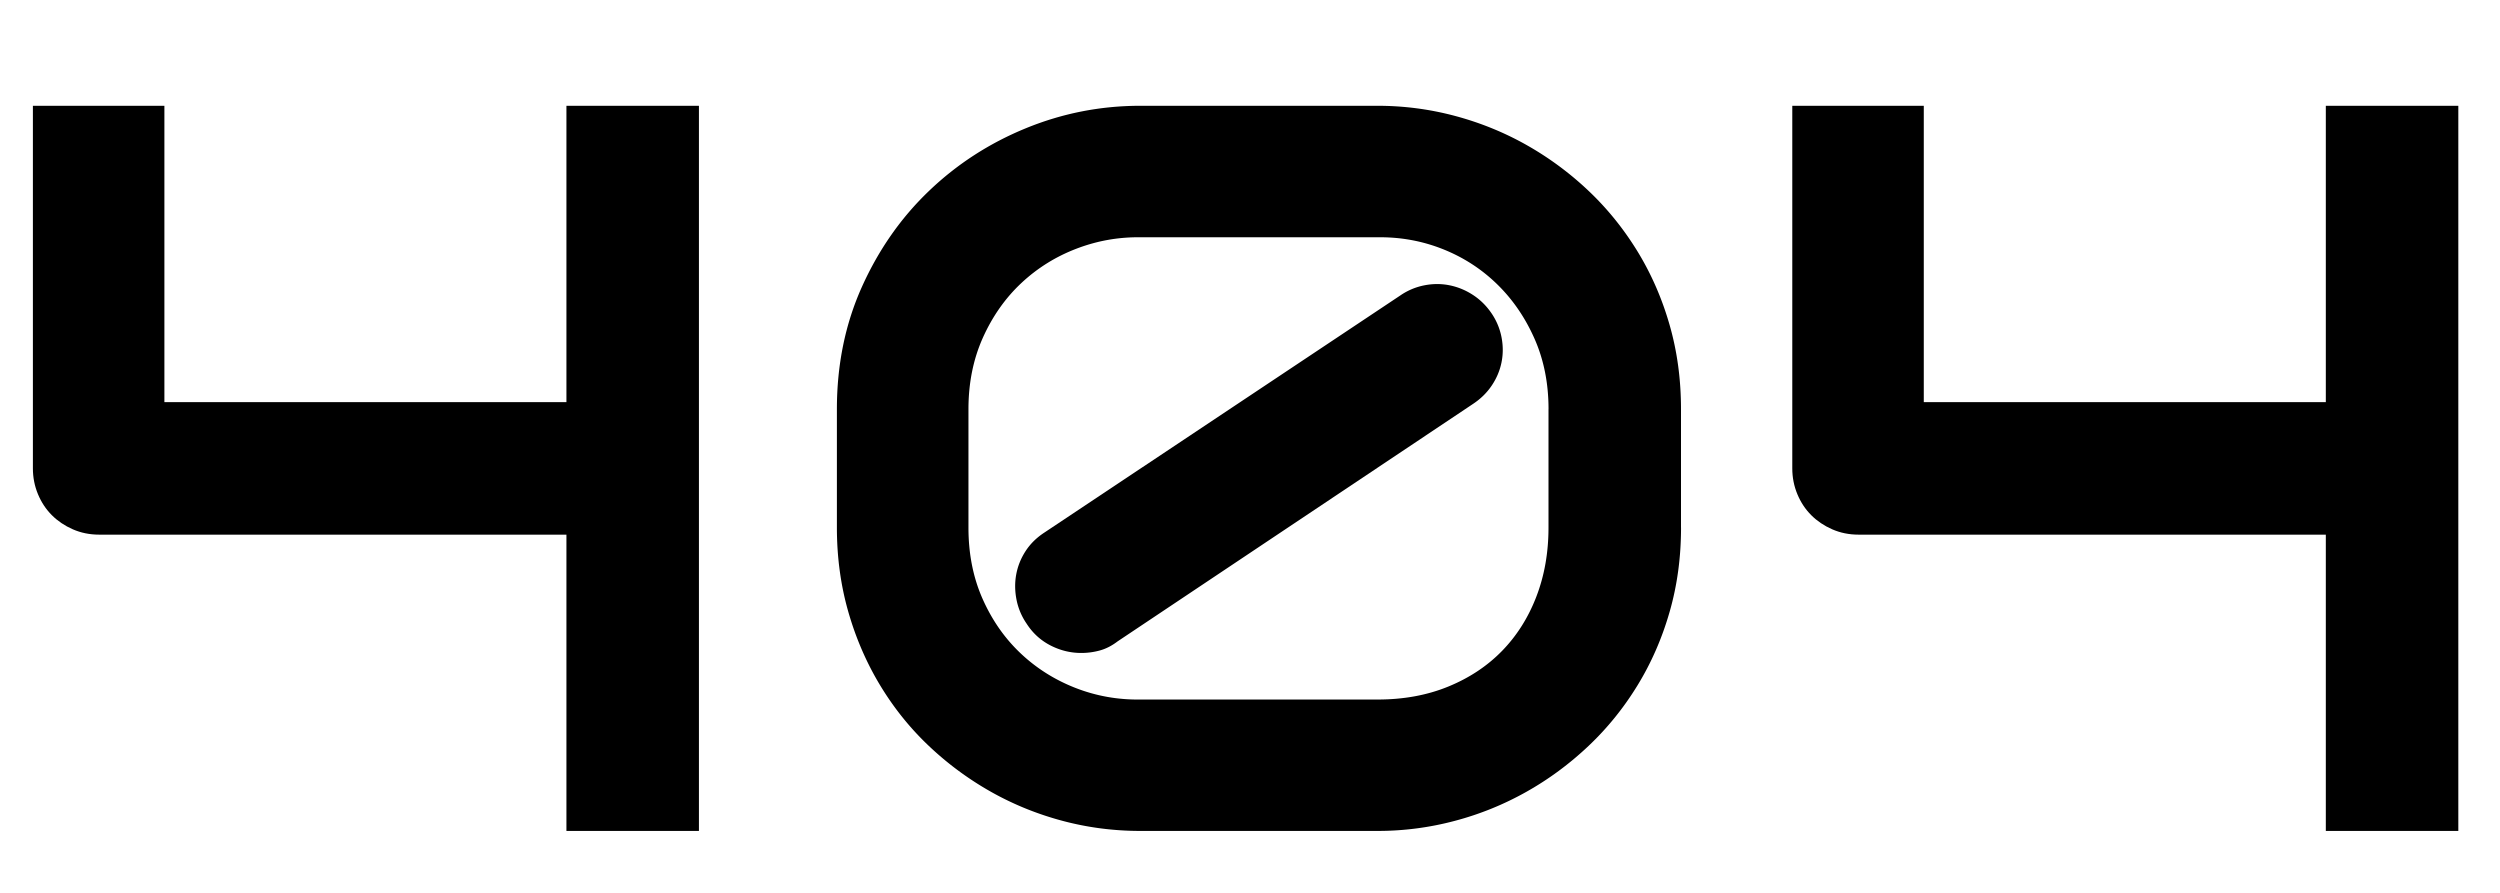 <svg id="svgWrap_2" xmlns="http://www.w3.org/2000/svg" x="0px" y="0px" viewBox="0 0 700 250">
  <g>
    <path id="id3_2" d="M195.7 232.67h-37.1V149.7H27.76c-2.64 0-5.1-.5-7.36-1.49-2.27-.99-4.23-2.31-5.88-3.96-1.65-1.65-2.95-3.61-3.89-5.88s-1.42-4.67-1.42-7.22V29.62h36.82v82.98H158.6V29.62h37.1v203.05z"/>
    <path id="id2_2" d="M470.69 147.71c0 8.31-1.06 16.17-3.19 23.58-2.12 7.41-5.12 14.28-8.99 20.6-3.87 6.33-8.45 11.99-13.74 16.99-5.29 5-11.07 9.28-17.35 12.81a85.146 85.146 0 0 1-20.04 8.14 83.637 83.637 0 0 1-21.67 2.83H319.3c-7.46 0-14.73-.94-21.81-2.83-7.08-1.89-13.76-4.6-20.04-8.14a88.292 88.292 0 0 1-17.35-12.81c-5.29-5-9.84-10.67-13.66-16.99-3.82-6.32-6.8-13.19-8.92-20.6-2.12-7.41-3.19-15.27-3.19-23.58v-33.13c0-12.46 2.34-23.88 7.01-34.27 4.67-10.38 10.92-19.33 18.76-26.83 7.83-7.5 16.87-13.36 27.12-17.56 10.24-4.2 20.93-6.3 32.07-6.3h66.41c7.36 0 14.58.94 21.67 2.83 7.08 1.89 13.76 4.6 20.04 8.14a88.292 88.292 0 0 1 17.35 12.81c5.29 5 9.86 10.67 13.74 16.99 3.87 6.33 6.87 13.19 8.99 20.6 2.13 7.41 3.19 15.27 3.19 23.58v33.14zm-37.1-33.13c0-7.27-1.32-13.88-3.96-19.82-2.64-5.95-6.16-11.04-10.55-15.29-4.39-4.25-9.46-7.5-15.22-9.77-5.76-2.27-11.8-3.35-18.13-3.26h-66.41c-6.14-.09-12.11.97-17.91 3.19-5.81 2.22-10.95 5.43-15.44 9.63-4.48 4.2-8.07 9.3-10.76 15.29-2.69 6-4.04 12.67-4.04 20.04v33.13c0 7.36 1.32 14.02 3.96 19.97 2.64 5.95 6.18 11.02 10.62 15.22 4.44 4.2 9.56 7.43 15.36 9.7 5.8 2.27 11.87 3.35 18.2 3.26h66.41c7.27 0 13.85-1.2 19.75-3.61s10.93-5.73 15.08-9.98 7.36-9.32 9.63-15.22c2.27-5.9 3.4-12.34 3.4-19.33v-33.15zm-16-26.91a17.89 17.89 0 0 1 2.83 6.73c.47 2.41.47 4.77 0 7.08-.47 2.31-1.39 4.48-2.76 6.51-1.37 2.03-3.14 3.75-5.31 5.17l-99.4 66.41c-1.61 1.23-3.26 2.08-4.96 2.55-1.7.47-3.45.71-5.24.71-3.02 0-5.9-.71-8.64-2.12-2.74-1.42-4.96-3.44-6.66-6.09a17.89 17.89 0 0 1-2.83-6.73c-.47-2.41-.5-4.77-.07-7.08.43-2.31 1.3-4.48 2.62-6.51 1.32-2.03 3.07-3.75 5.24-5.17l99.69-66.41a17.89 17.89 0 0 1 6.73-2.83c2.41-.47 4.77-.47 7.08 0 2.31.47 4.48 1.37 6.51 2.69 2.03 1.32 3.75 3.02 5.17 5.09z"/>
    <path id="id1_2" d="M688.33 232.67h-37.1V149.7H520.39c-2.64 0-5.1-.5-7.36-1.49-2.27-.99-4.23-2.31-5.88-3.96-1.65-1.65-2.95-3.61-3.89-5.88s-1.42-4.67-1.42-7.22V29.62h36.82v82.98h112.57V29.62h37.1v203.05z"/>
    <animate 
      attributeName="hueRotate" 
      begin="6s"
      dur="3s"
      from="50"
      to="90%"
      repeatCount="indefinite"
    />
  </g>
</svg>